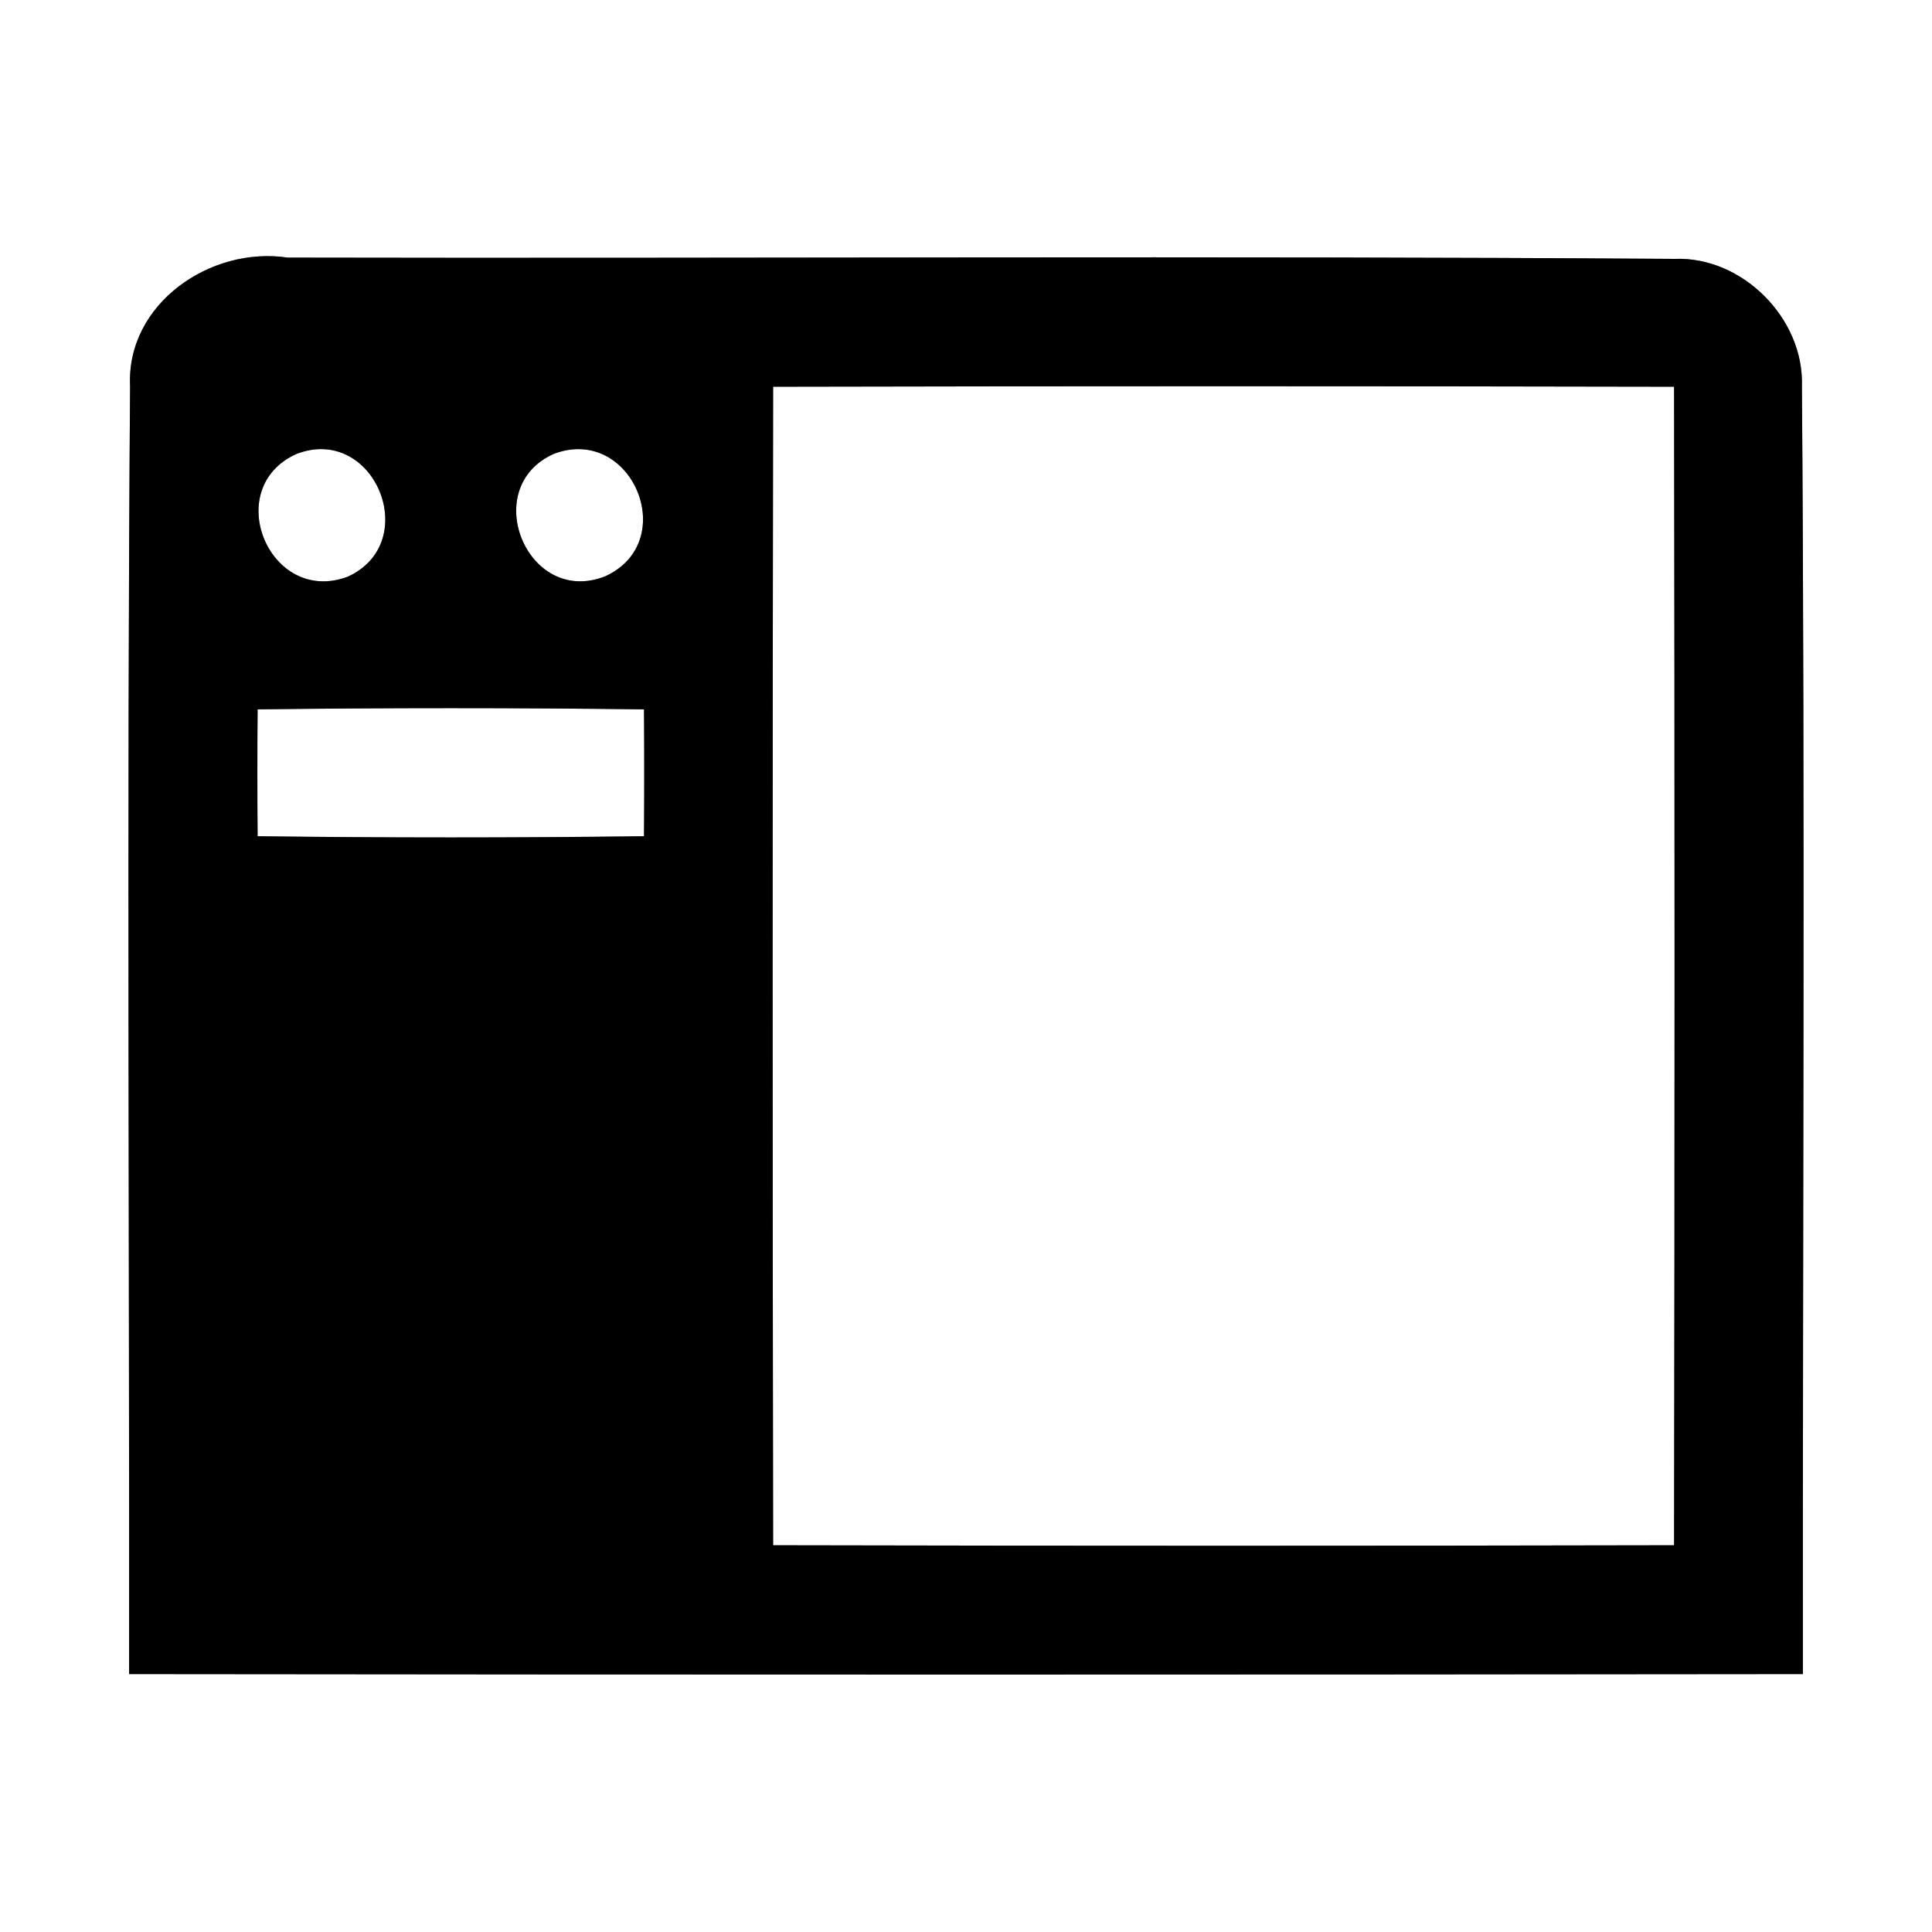 <?xml version="1.0" encoding="UTF-8" ?>
<!DOCTYPE svg PUBLIC "-//W3C//DTD SVG 1.1//EN" "http://www.w3.org/Graphics/SVG/1.1/DTD/svg11.dtd">
<svg width="60pt" height="60pt" viewBox="0 0 60 60" version="1.1" xmlns="http://www.w3.org/2000/svg">
<rect x="0" y="0" width="60" height="60" fill="#808080" stroke="none"/>
<g id="#ffffffff">
<path fill="#ffffff" opacity="1.00" d=" M 0.00 0.00 L 60.00 0.00 L 60.00 60.00 L 0.00 60.00 L 0.00 0.00 M 4.04 11.99 C 3.94 25.32 4.02 38.66 4.01 51.99 C 21.34 52.01 38.66 52.01 55.99 51.99 C 55.98 38.66 56.06 25.32 55.96 11.99 C 56.03 9.89 54.11 7.96 52.01 8.04 C 37.65 7.94 23.29 8.03 8.93 8.00 C 6.54 7.64 3.92 9.43 4.04 11.99 Z" />
<path fill="#ffffff" opacity="1.00" d=" M 24.01 12.01 C 33.34 11.99 42.66 11.99 51.99 12.01 C 52.01 24.00 52.01 36.00 51.99 47.99 C 42.66 48.01 33.34 48.01 24.01 47.99 C 23.99 36.00 23.99 24.00 24.01 12.01 Z" />
<path fill="#ffffff" opacity="1.00" d=" M 9.20 14.10 C 11.62 13.16 13.14 16.84 10.80 17.91 C 8.37 18.82 6.85 15.17 9.20 14.10 Z" />
<path fill="#ffffff" opacity="1.00" d=" M 17.21 14.09 C 19.63 13.19 21.15 16.83 18.79 17.90 C 16.37 18.85 14.85 15.13 17.21 14.09 Z" />
<path fill="#ffffff" opacity="1.00" d=" M 8.00 22.03 C 12.00 21.98 16.00 21.98 20.00 22.03 C 20.01 23.34 20.01 24.66 20.00 25.97 C 16.00 26.02 12.00 26.02 8.00 25.97 C 7.99 24.66 7.99 23.34 8.00 22.03 Z" />
</g>
<g id="#000000ff">
<path fill="#000000" opacity="1.00" d=" M 4.04 11.99 C 3.92 9.43 6.54 7.64 8.93 8.00 C 23.29 8.03 37.65 7.94 52.01 8.04 C 54.11 7.96 56.03 9.89 55.96 11.99 C 56.06 25.32 55.98 38.66 55.99 51.99 C 38.66 52.01 21.34 52.01 4.01 51.99 C 4.02 38.66 3.94 25.32 4.04 11.99 M 24.01 12.01 C 23.99 24.00 23.99 36.00 24.01 47.99 C 33.34 48.01 42.66 48.01 51.99 47.99 C 52.01 36.00 52.01 24.00 51.99 12.01 C 42.66 11.99 33.34 11.99 24.01 12.01 M 9.20 14.10 C 6.85 15.17 8.37 18.82 10.80 17.91 C 13.14 16.84 11.62 13.16 9.20 14.10 M 17.21 14.09 C 14.85 15.13 16.37 18.85 18.79 17.90 C 21.15 16.83 19.63 13.19 17.21 14.09 M 8.00 22.03 C 7.99 23.34 7.99 24.66 8.00 25.97 C 12.00 26.02 16.00 26.02 20.00 25.97 C 20.01 24.66 20.01 23.34 20.00 22.03 C 16.00 21.98 12.00 21.98 8.00 22.03 Z" />
</g>
</svg>
